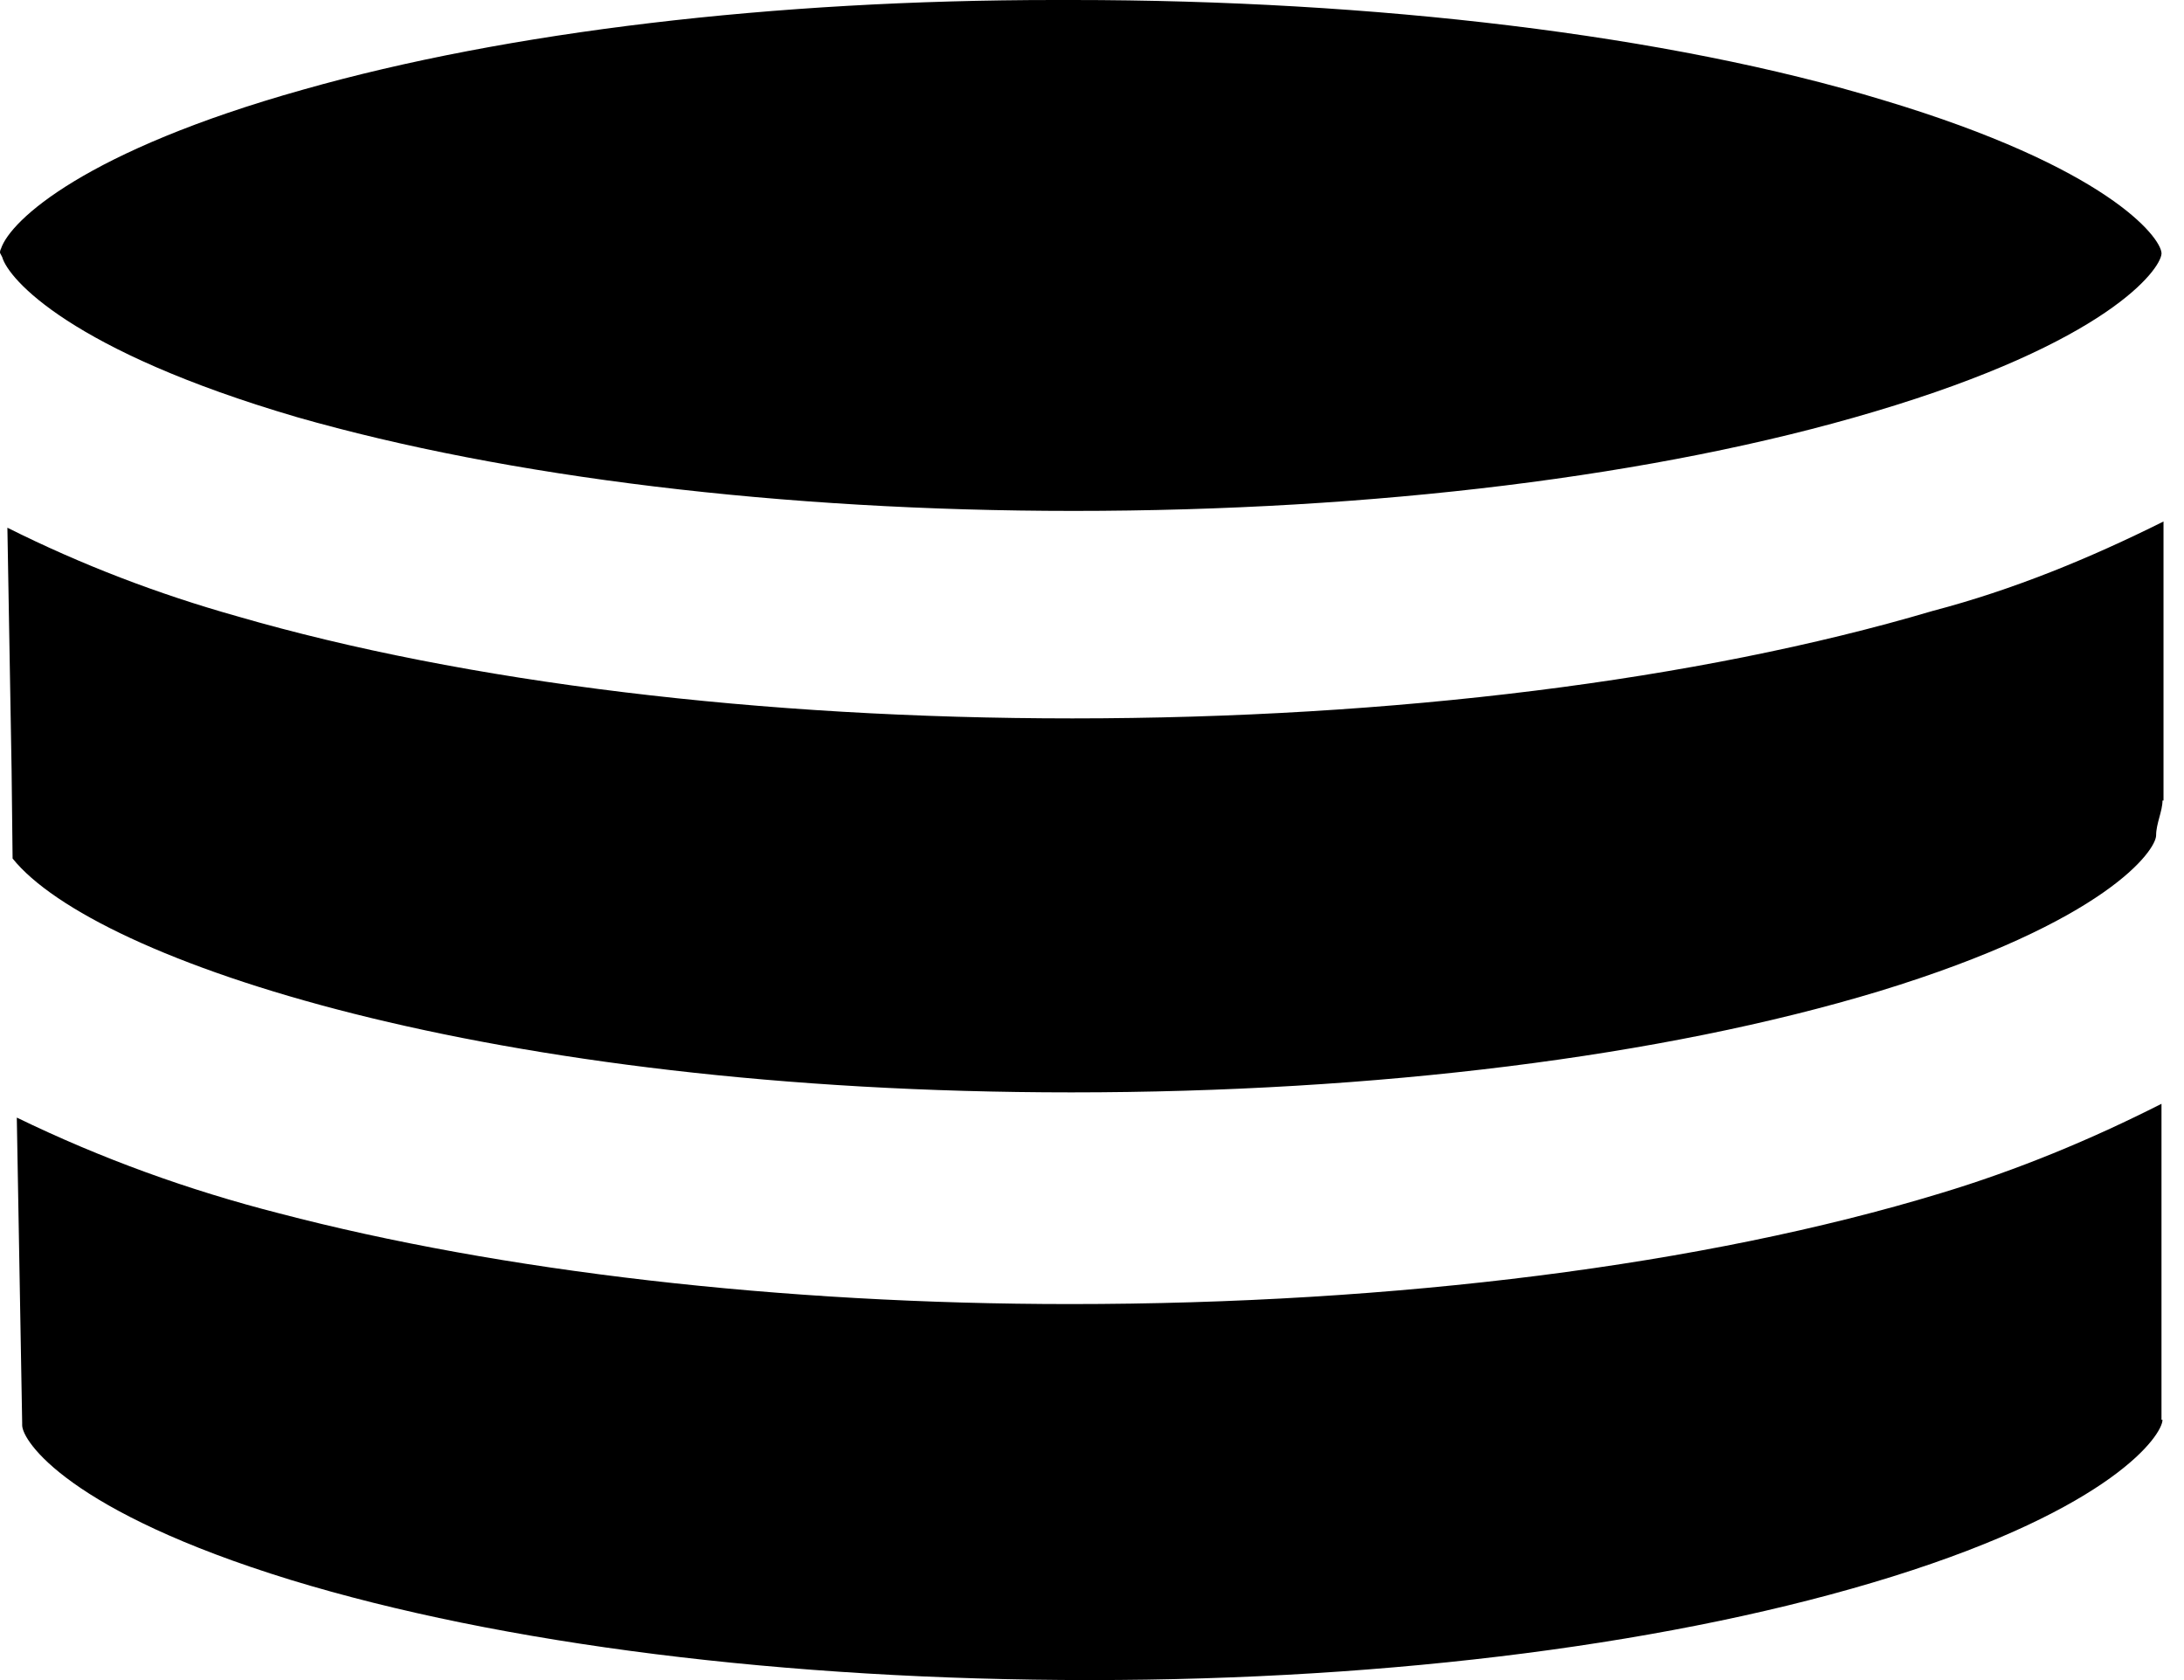 <svg viewBox="0 0 13 10" fill="currentColor" strocke="currentColor" xmlns="http://www.w3.org/2000/svg">
<path d="M12.866 8.451V6.57C12.446 6.783 12.007 6.965 11.549 7.103C10.145 7.53 8.308 7.762 6.37 7.762C4.652 7.762 2.978 7.567 1.662 7.222C1.122 7.084 0.602 6.896 0.1 6.652L0.132 8.47V8.483C0.132 8.577 0.408 8.997 1.731 9.404C2.985 9.787 4.677 10 6.489 10C8.295 10 9.994 9.78 11.261 9.385C12.584 8.972 12.872 8.539 12.872 8.451H12.866Z" />
<path d="M11.505 3.636C10.107 4.05 8.289 4.276 6.383 4.276C4.533 4.276 2.771 4.063 1.411 3.668C0.941 3.536 0.483 3.361 0.044 3.141L0.069 4.583L0.075 5.11C0.564 5.718 2.903 6.502 6.377 6.502C8.189 6.502 9.9 6.289 11.185 5.9C12.54 5.486 12.834 5.06 12.834 4.972C12.834 4.903 12.872 4.828 12.872 4.765H12.878V3.104C12.439 3.323 11.982 3.511 11.505 3.636Z" />
<path d="M11.21 0.596C9.931 0.207 8.176 0 6.383 0H6.276C4.608 0 3.022 0.188 1.806 0.533C0.508 0.897 0.063 1.31 0.006 1.48C3.82584e-07 1.492 0 1.498 0 1.505L0.013 1.53C0.05 1.661 0.42 2.088 1.768 2.483C3.016 2.84 4.658 3.041 6.389 3.041C8.176 3.041 9.869 2.834 11.154 2.451C12.546 2.038 12.859 1.605 12.866 1.511V1.505C12.859 1.411 12.546 0.997 11.21 0.596Z" />
</svg>

